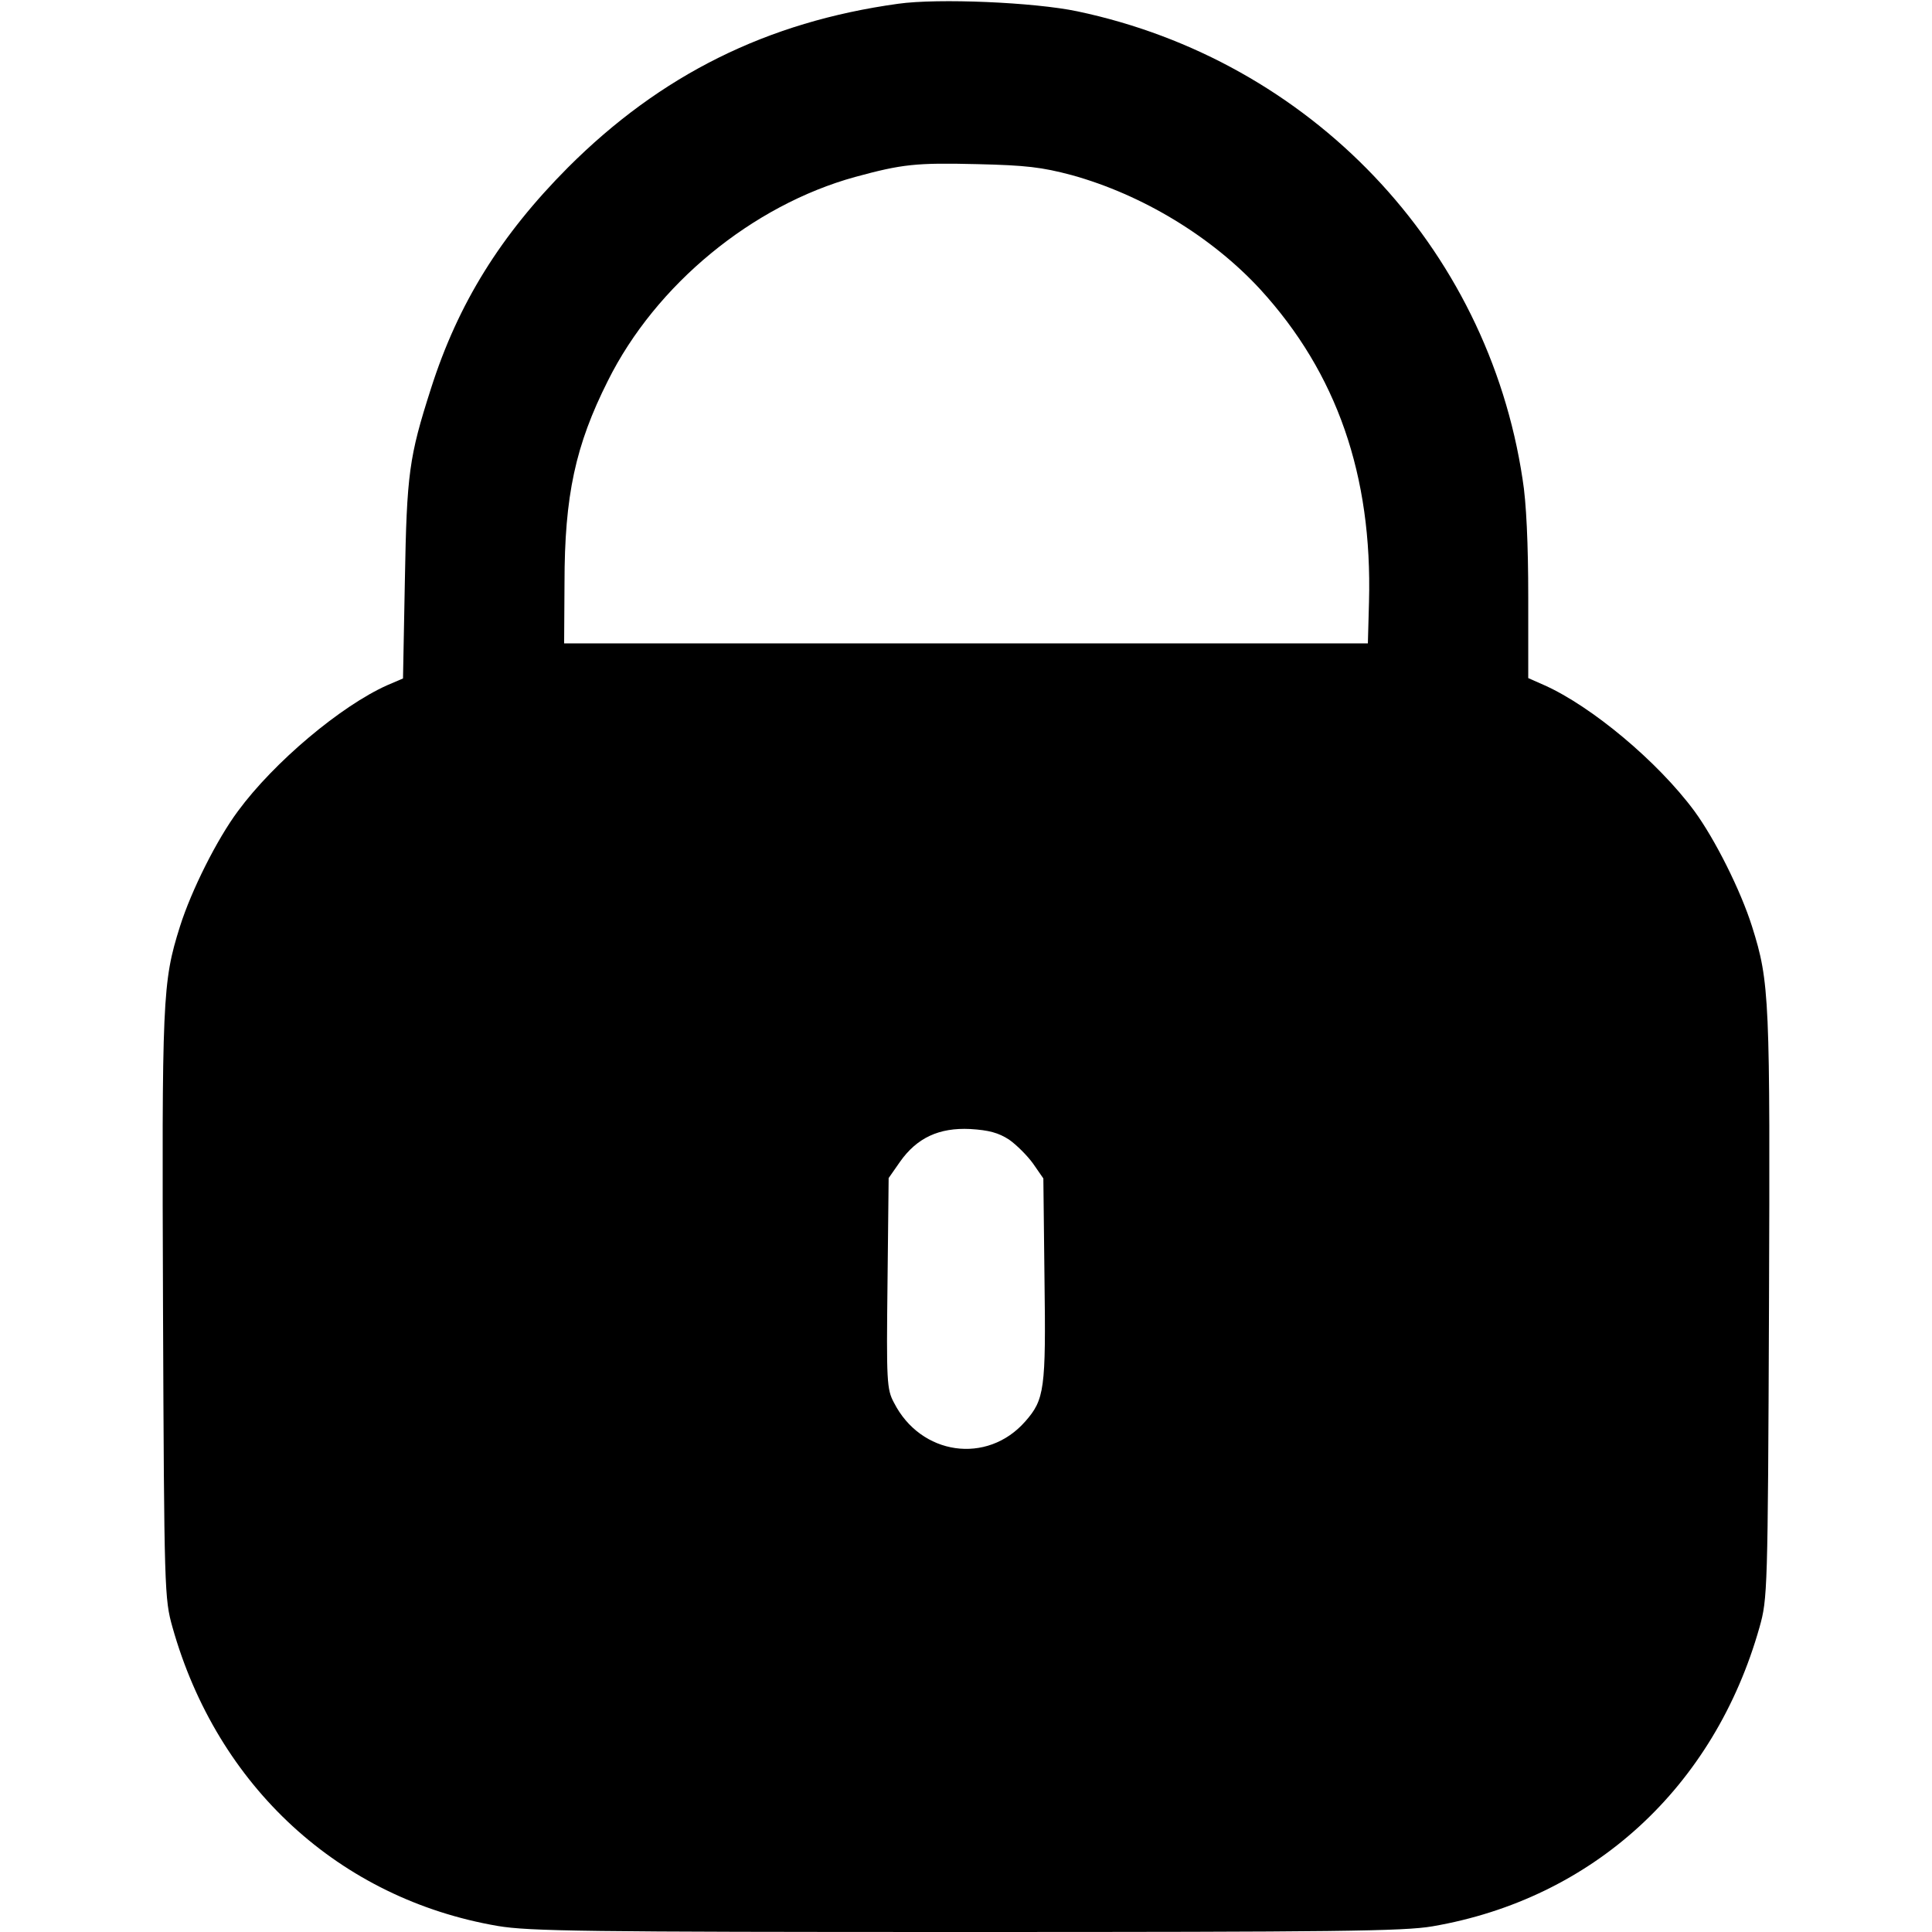 <?xml version="1.0" standalone="no"?>
<!DOCTYPE svg PUBLIC "-//W3C//DTD SVG 20010904//EN"
 "http://www.w3.org/TR/2001/REC-SVG-20010904/DTD/svg10.dtd">
<svg version="1.0" xmlns="http://www.w3.org/2000/svg"
 width="512pt" height="512pt" viewBox="0 0 512 512"
 preserveAspectRatio="xMidYMid meet">

<g transform="translate(0,512) scale(0.1,-0.1)"
fill="#000000" stroke="none">
<path d="M2380 5110 c-347 -48 -629 -188 -875 -434 -178 -179 -291 -360 -363
-586 -58 -181 -64 -225 -69 -506 l-5 -262 -42 -18 c-123 -55 -300 -204 -395
-333 -56 -75 -124 -211 -154 -306 -47 -149 -48 -189 -45 -1010 3 -754 4 -772
25 -847 119 -423 443 -720 862 -792 83 -14 232 -16 1241 -16 982 0 1160 2
1236 15 425 73 747 368 867 793 21 75 22 93 25 847 3 821 2 861 -45 1010 -30
95 -98 231 -153 306 -97 131 -272 277 -397 333 l-43 19 0 216 c0 137 -5 251
-15 311 -93 618 -563 1110 -1180 1240 -114 24 -369 35 -475 20z m460 -454
c188 -52 372 -164 500 -303 203 -222 297 -493 288 -828 l-3 -110 -1065 0
-1065 0 1 160 c0 232 29 365 115 536 127 255 383 465 655 540 125 34 161 38
324 34 129 -3 171 -8 250 -29z m-166 -2556 c20 -14 49 -43 64 -64 l27 -39 3
-266 c4 -293 0 -320 -51 -378 -101 -115 -277 -90 -348 50 -19 35 -20 57 -17
317 l3 278 30 43 c45 64 104 91 186 87 50 -3 75 -10 103 -28z"/>
</g>
</svg>
